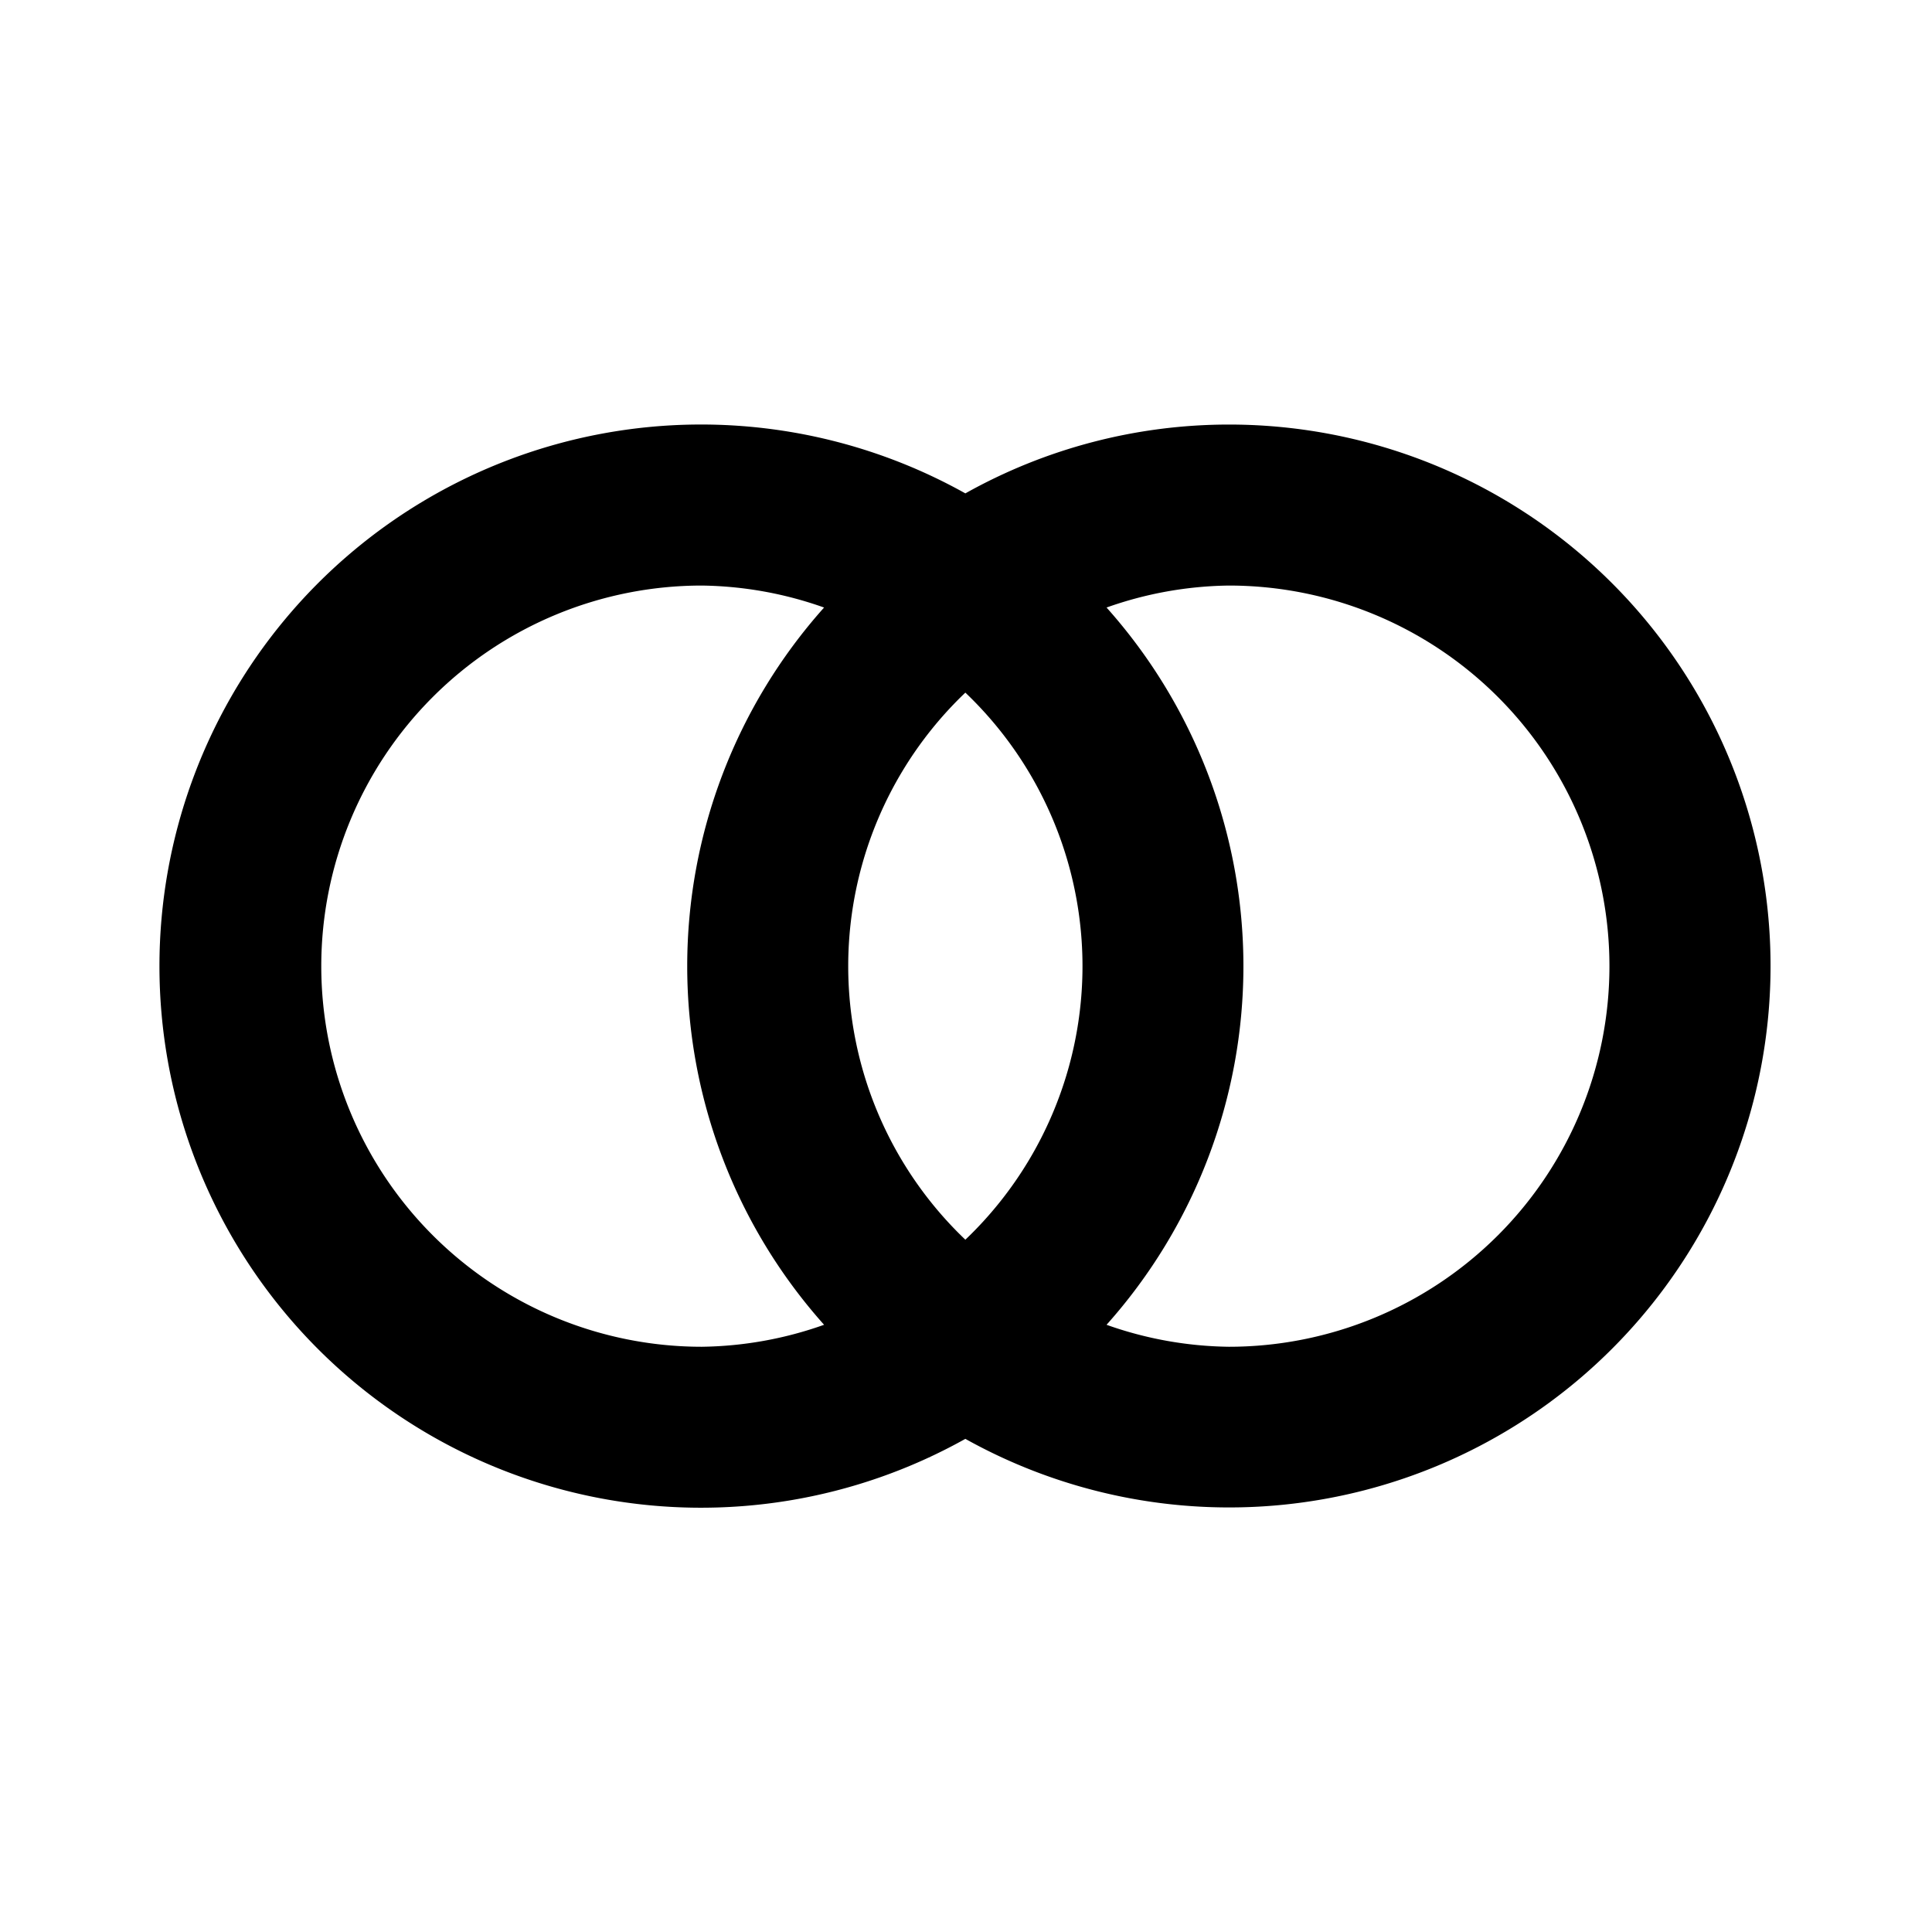 <svg xmlns="http://www.w3.org/2000/svg" width="1em" height="1em" viewBox="0 0 24 24"><path fill="currentColor" d="M15.265 5.274a6.7 6.7 0 0 0-3.273.855a6.728 6.728 0 1 0 0 11.745a6.726 6.726 0 1 0 3.273-12.6m-5.028 11.183a4.7 4.7 0 0 1-1.518.273a4.728 4.728 0 0 1 0-9.456a4.7 4.7 0 0 1 1.518.273a6.687 6.687 0 0 0 0 8.91m1.755-1.057a4.695 4.695 0 0 1 0-6.796a4.695 4.695 0 0 1 0 6.796m3.273 1.33a4.7 4.7 0 0 1-1.519-.273a6.687 6.687 0 0 0 0-8.91a4.7 4.7 0 0 1 1.519-.273a4.728 4.728 0 0 1 0 9.456"/></svg>